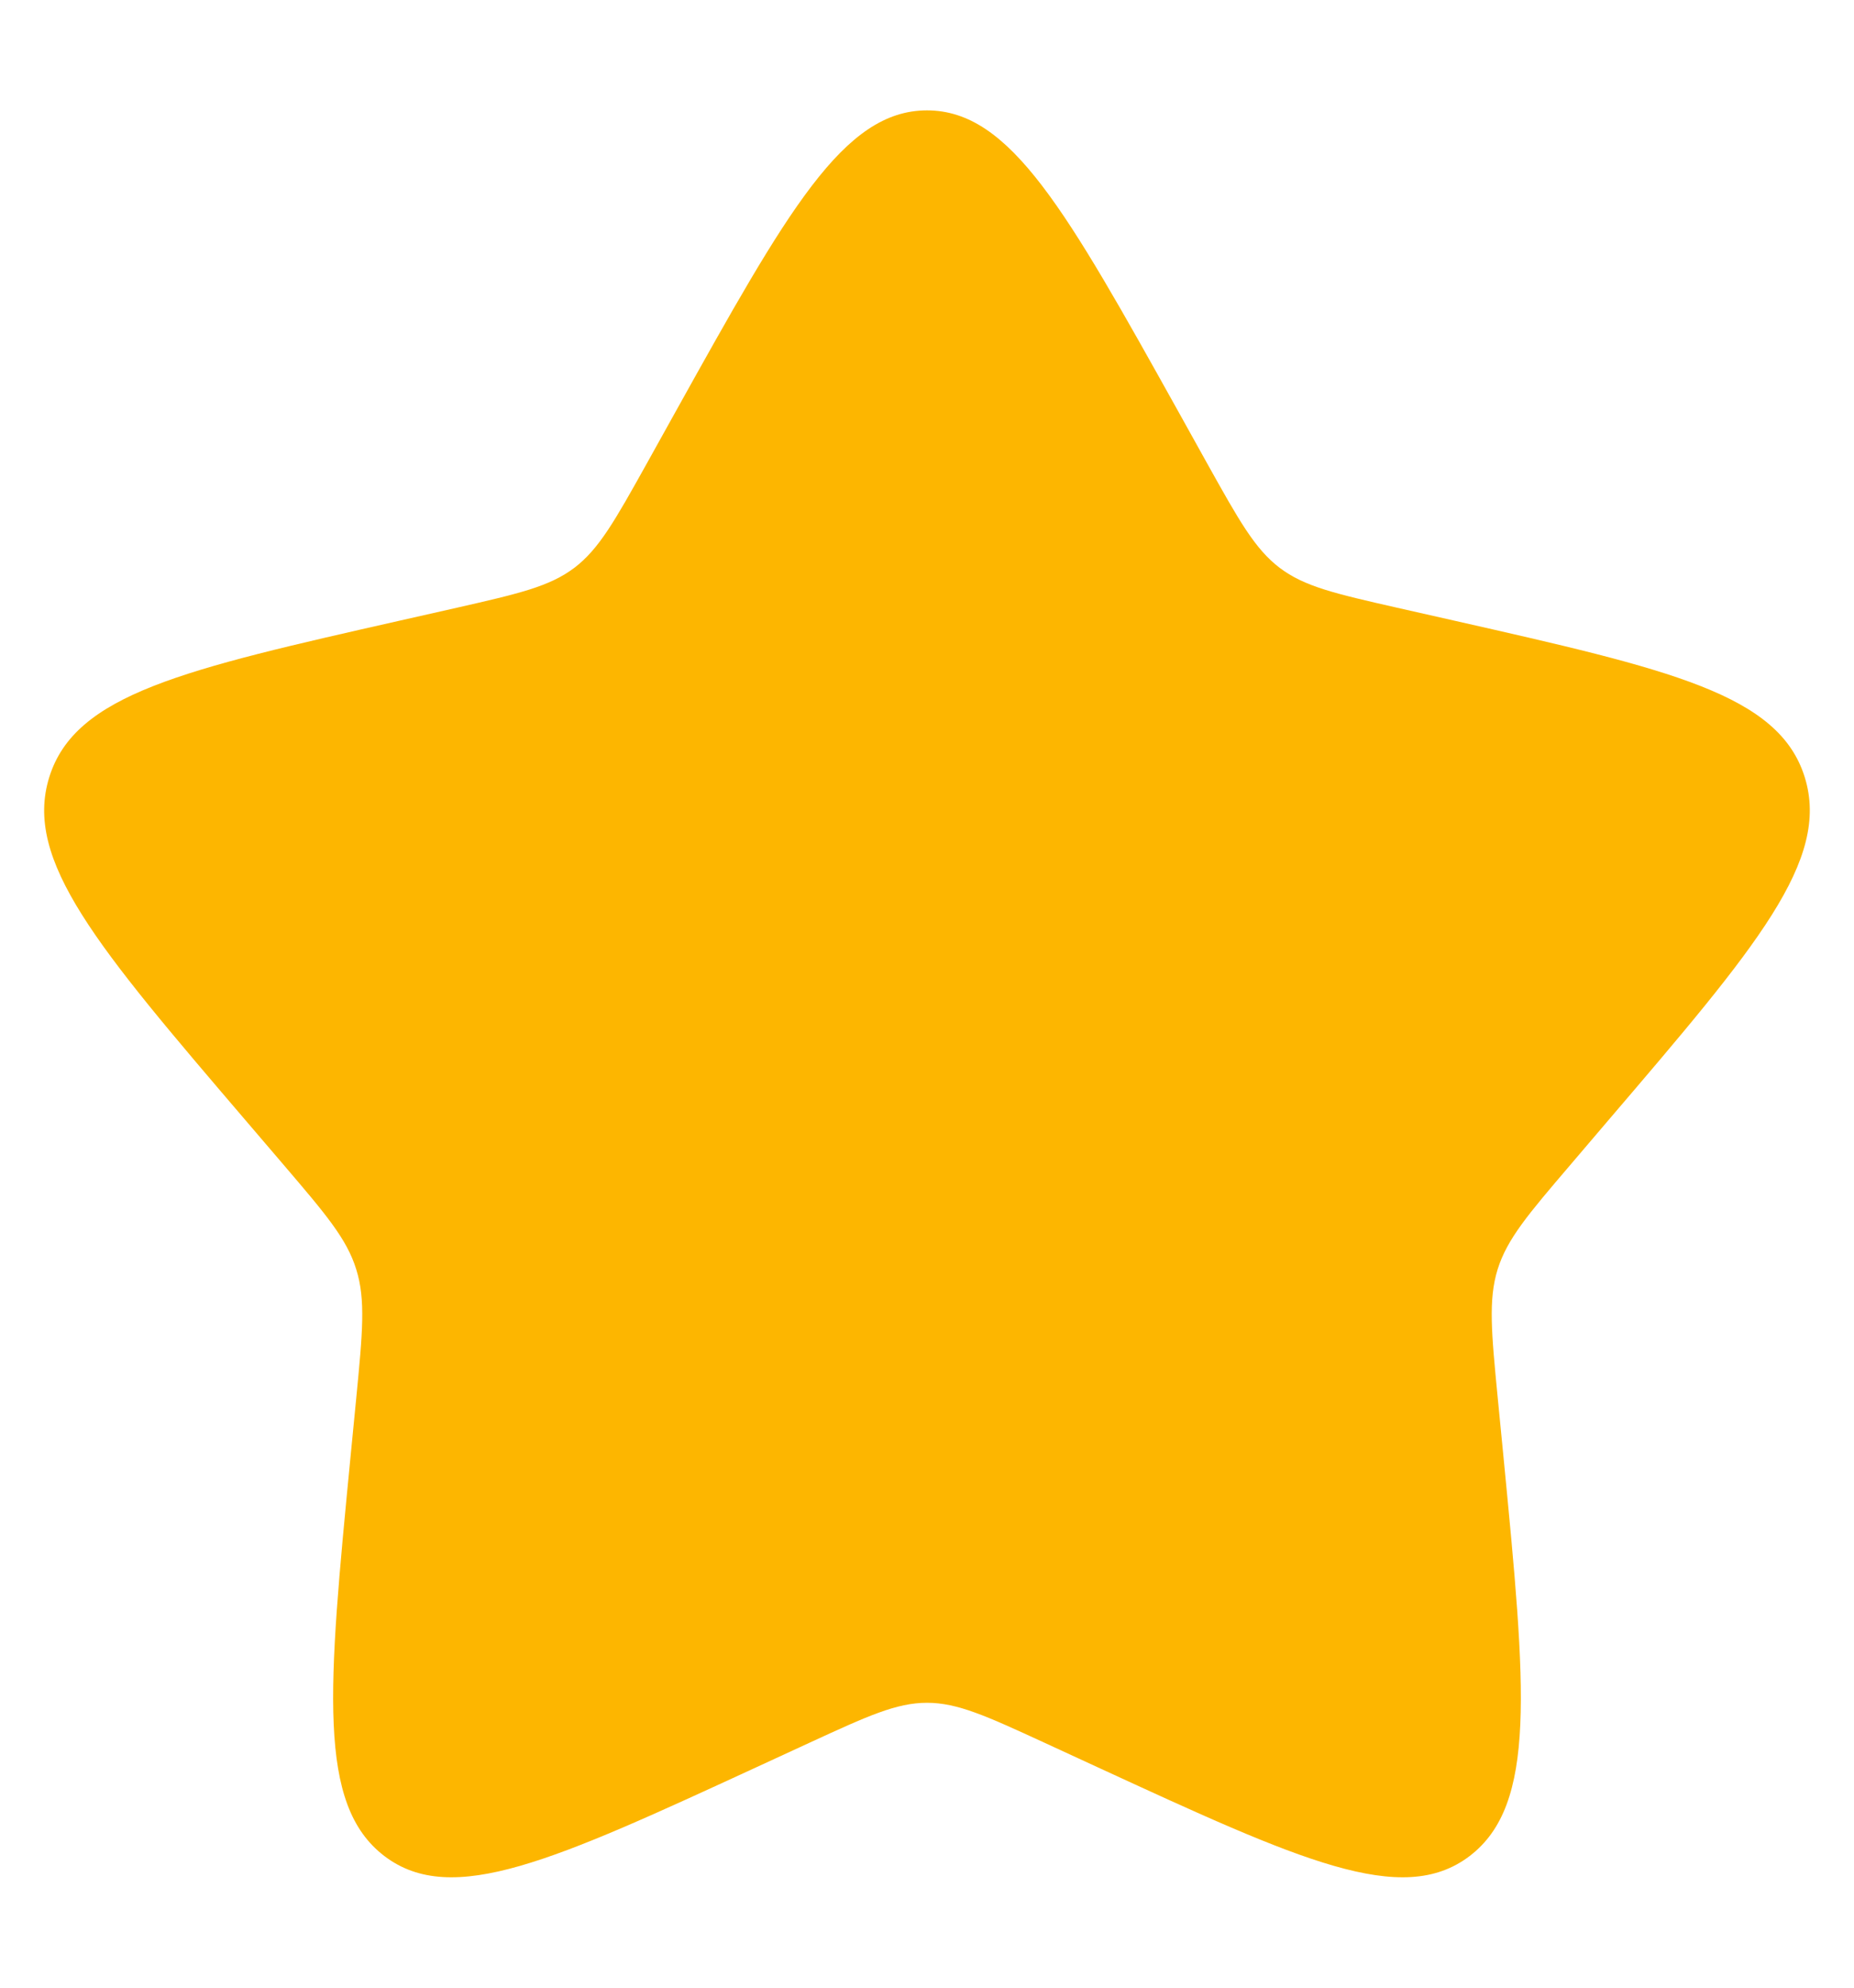 <svg width="14" height="15" viewBox="0 0 14 15" fill="none" xmlns="http://www.w3.org/2000/svg">
<path d="M5.102 3.106C5.946 1.591 6.369 0.833 7 0.833C7.631 0.833 8.053 1.591 8.898 3.106L9.116 3.498C9.356 3.928 9.476 4.143 9.663 4.285C9.85 4.427 10.083 4.48 10.549 4.586L10.974 4.682C12.613 5.053 13.433 5.238 13.628 5.865C13.823 6.493 13.264 7.146 12.146 8.453L11.857 8.792C11.54 9.163 11.381 9.349 11.309 9.579C11.238 9.808 11.262 10.056 11.31 10.552L11.354 11.003C11.523 12.747 11.607 13.619 11.097 14.007C10.586 14.395 9.818 14.041 8.283 13.334L7.886 13.151C7.449 12.95 7.231 12.85 7 12.85C6.769 12.85 6.551 12.95 6.114 13.151L5.717 13.334C4.182 14.041 3.414 14.395 2.903 14.007C2.393 13.619 2.477 12.747 2.646 11.003L2.69 10.552C2.738 10.056 2.762 9.808 2.69 9.579C2.619 9.349 2.46 9.163 2.143 8.792L1.853 8.453C0.735 7.146 0.176 6.493 0.372 5.865C0.567 5.238 1.386 5.053 3.026 4.682L3.451 4.586C3.916 4.48 4.149 4.427 4.337 4.285C4.524 4.143 4.644 3.928 4.884 3.498L5.102 3.106Z" fill="#FDB600"/>
</svg>
